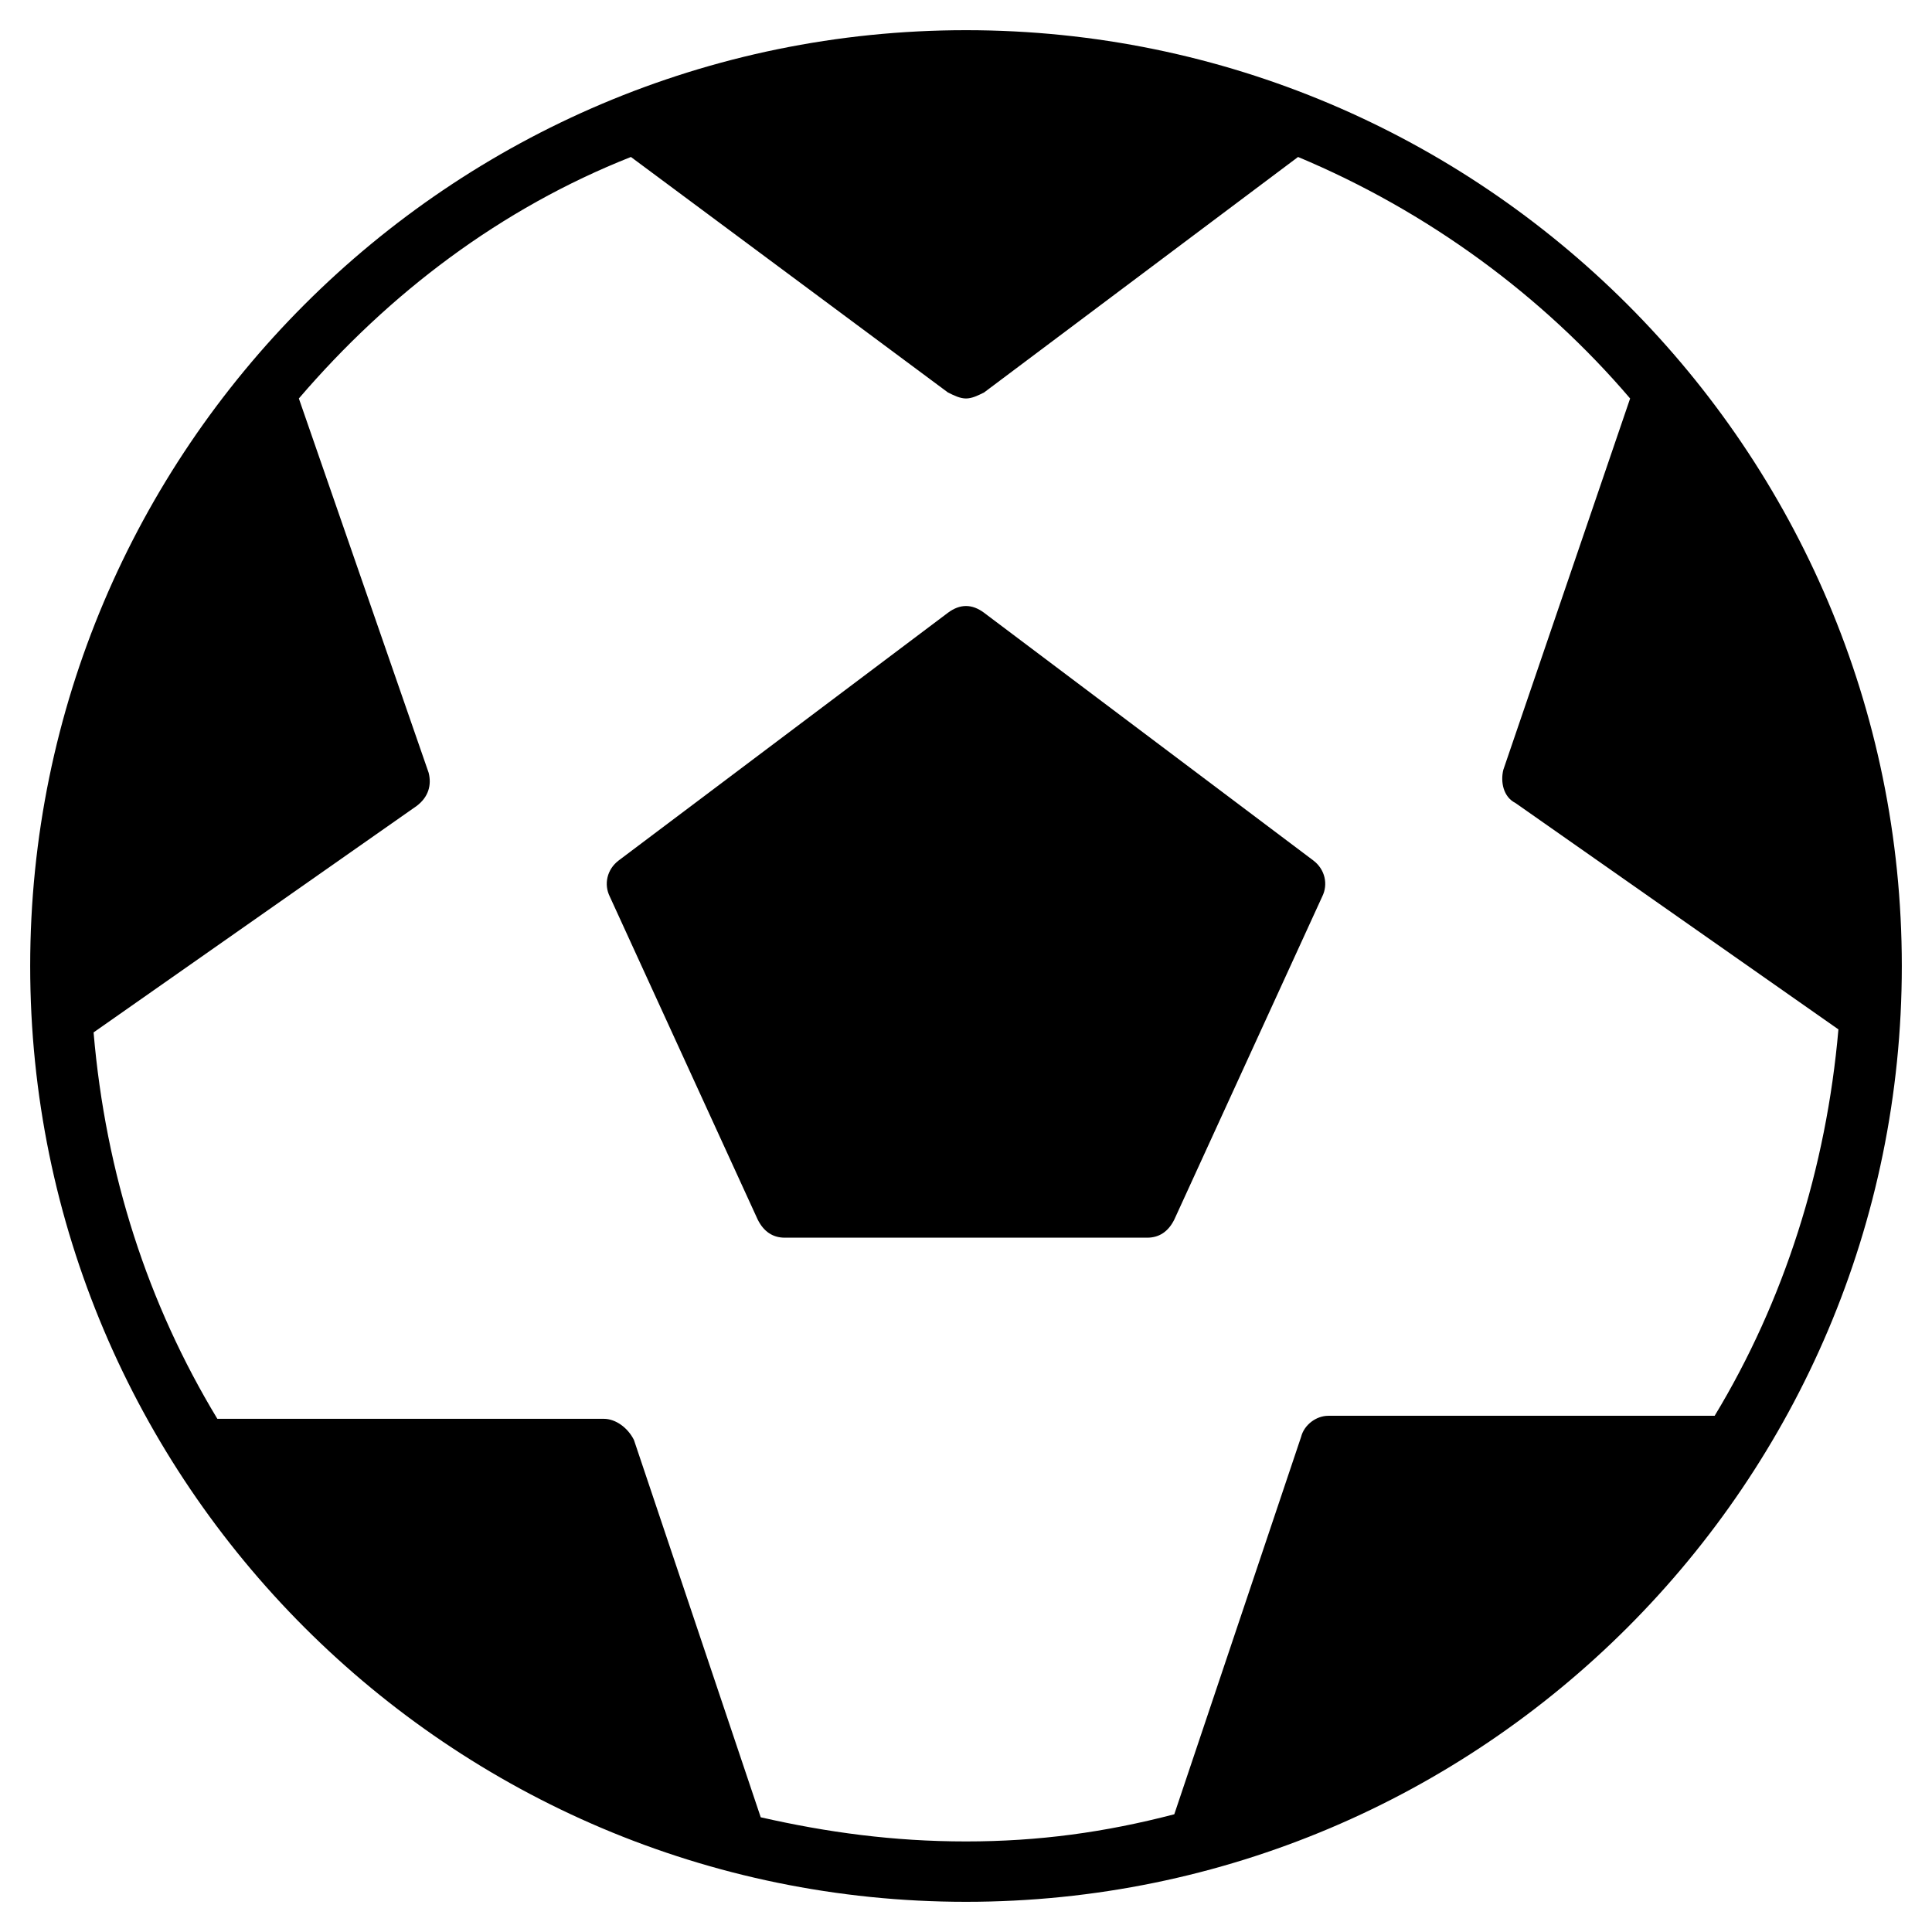 <?xml version="1.0" encoding="utf-8"?>
<!-- Generator: Adobe Illustrator 19.1.0, SVG Export Plug-In . SVG Version: 6.00 Build 0)  -->
<!DOCTYPE svg PUBLIC "-//W3C//DTD SVG 1.1//EN" "http://www.w3.org/Graphics/SVG/1.1/DTD/svg11.dtd">
<svg version="1.1" id="Layer_1" xmlns="http://www.w3.org/2000/svg" xmlns:xlink="http://www.w3.org/1999/xlink" x="0px" y="0px"
	 width="64px" height="64px" viewBox="0 0 64 64" enable-background="new 0 0 64 64" xml:space="preserve">
<path d="M32,1C14.9,1,1,14.9,1,32s13.9,31,31,31s31-13.9,31-31S49.1,1,32,1z M25.2,60.2l-4.2-12.5C20.8,47.3,20.4,47,20,47H7.2
	c-2.3-3.8-3.7-8.1-4.1-12.8l10.7-7.5c0.4-0.3,0.5-0.7,0.4-1.1L9.9,13.2c3-3.5,6.7-6.3,11-8L31.4,13c0.2,0.1,0.4,0.2,0.6,0.2
	s0.4-0.1,0.6-0.2L43,5.2c4.3,1.8,8.1,4.6,11,8l-4.2,12.3c-0.1,0.4,0,0.9,0.4,1.1l10.7,7.5c-0.4,4.6-1.8,9-4.1,12.8H44
	c-0.4,0-0.8,0.3-0.9,0.7l-4.2,12.5C36.6,60.7,34.4,61,32,61S27.4,60.7,25.2,60.2z"/>
<path d="M38.9,40.4l4.9-10.7c0.2-0.4,0.1-0.9-0.3-1.2l-10.9-8.2c-0.4-0.3-0.8-0.3-1.2,0l-10.9,8.2c-0.4,0.3-0.5,0.8-0.3,1.2
	l4.9,10.7c0.2,0.4,0.5,0.6,0.9,0.6h12C38.4,41,38.7,40.8,38.9,40.4z"/>
</svg>
